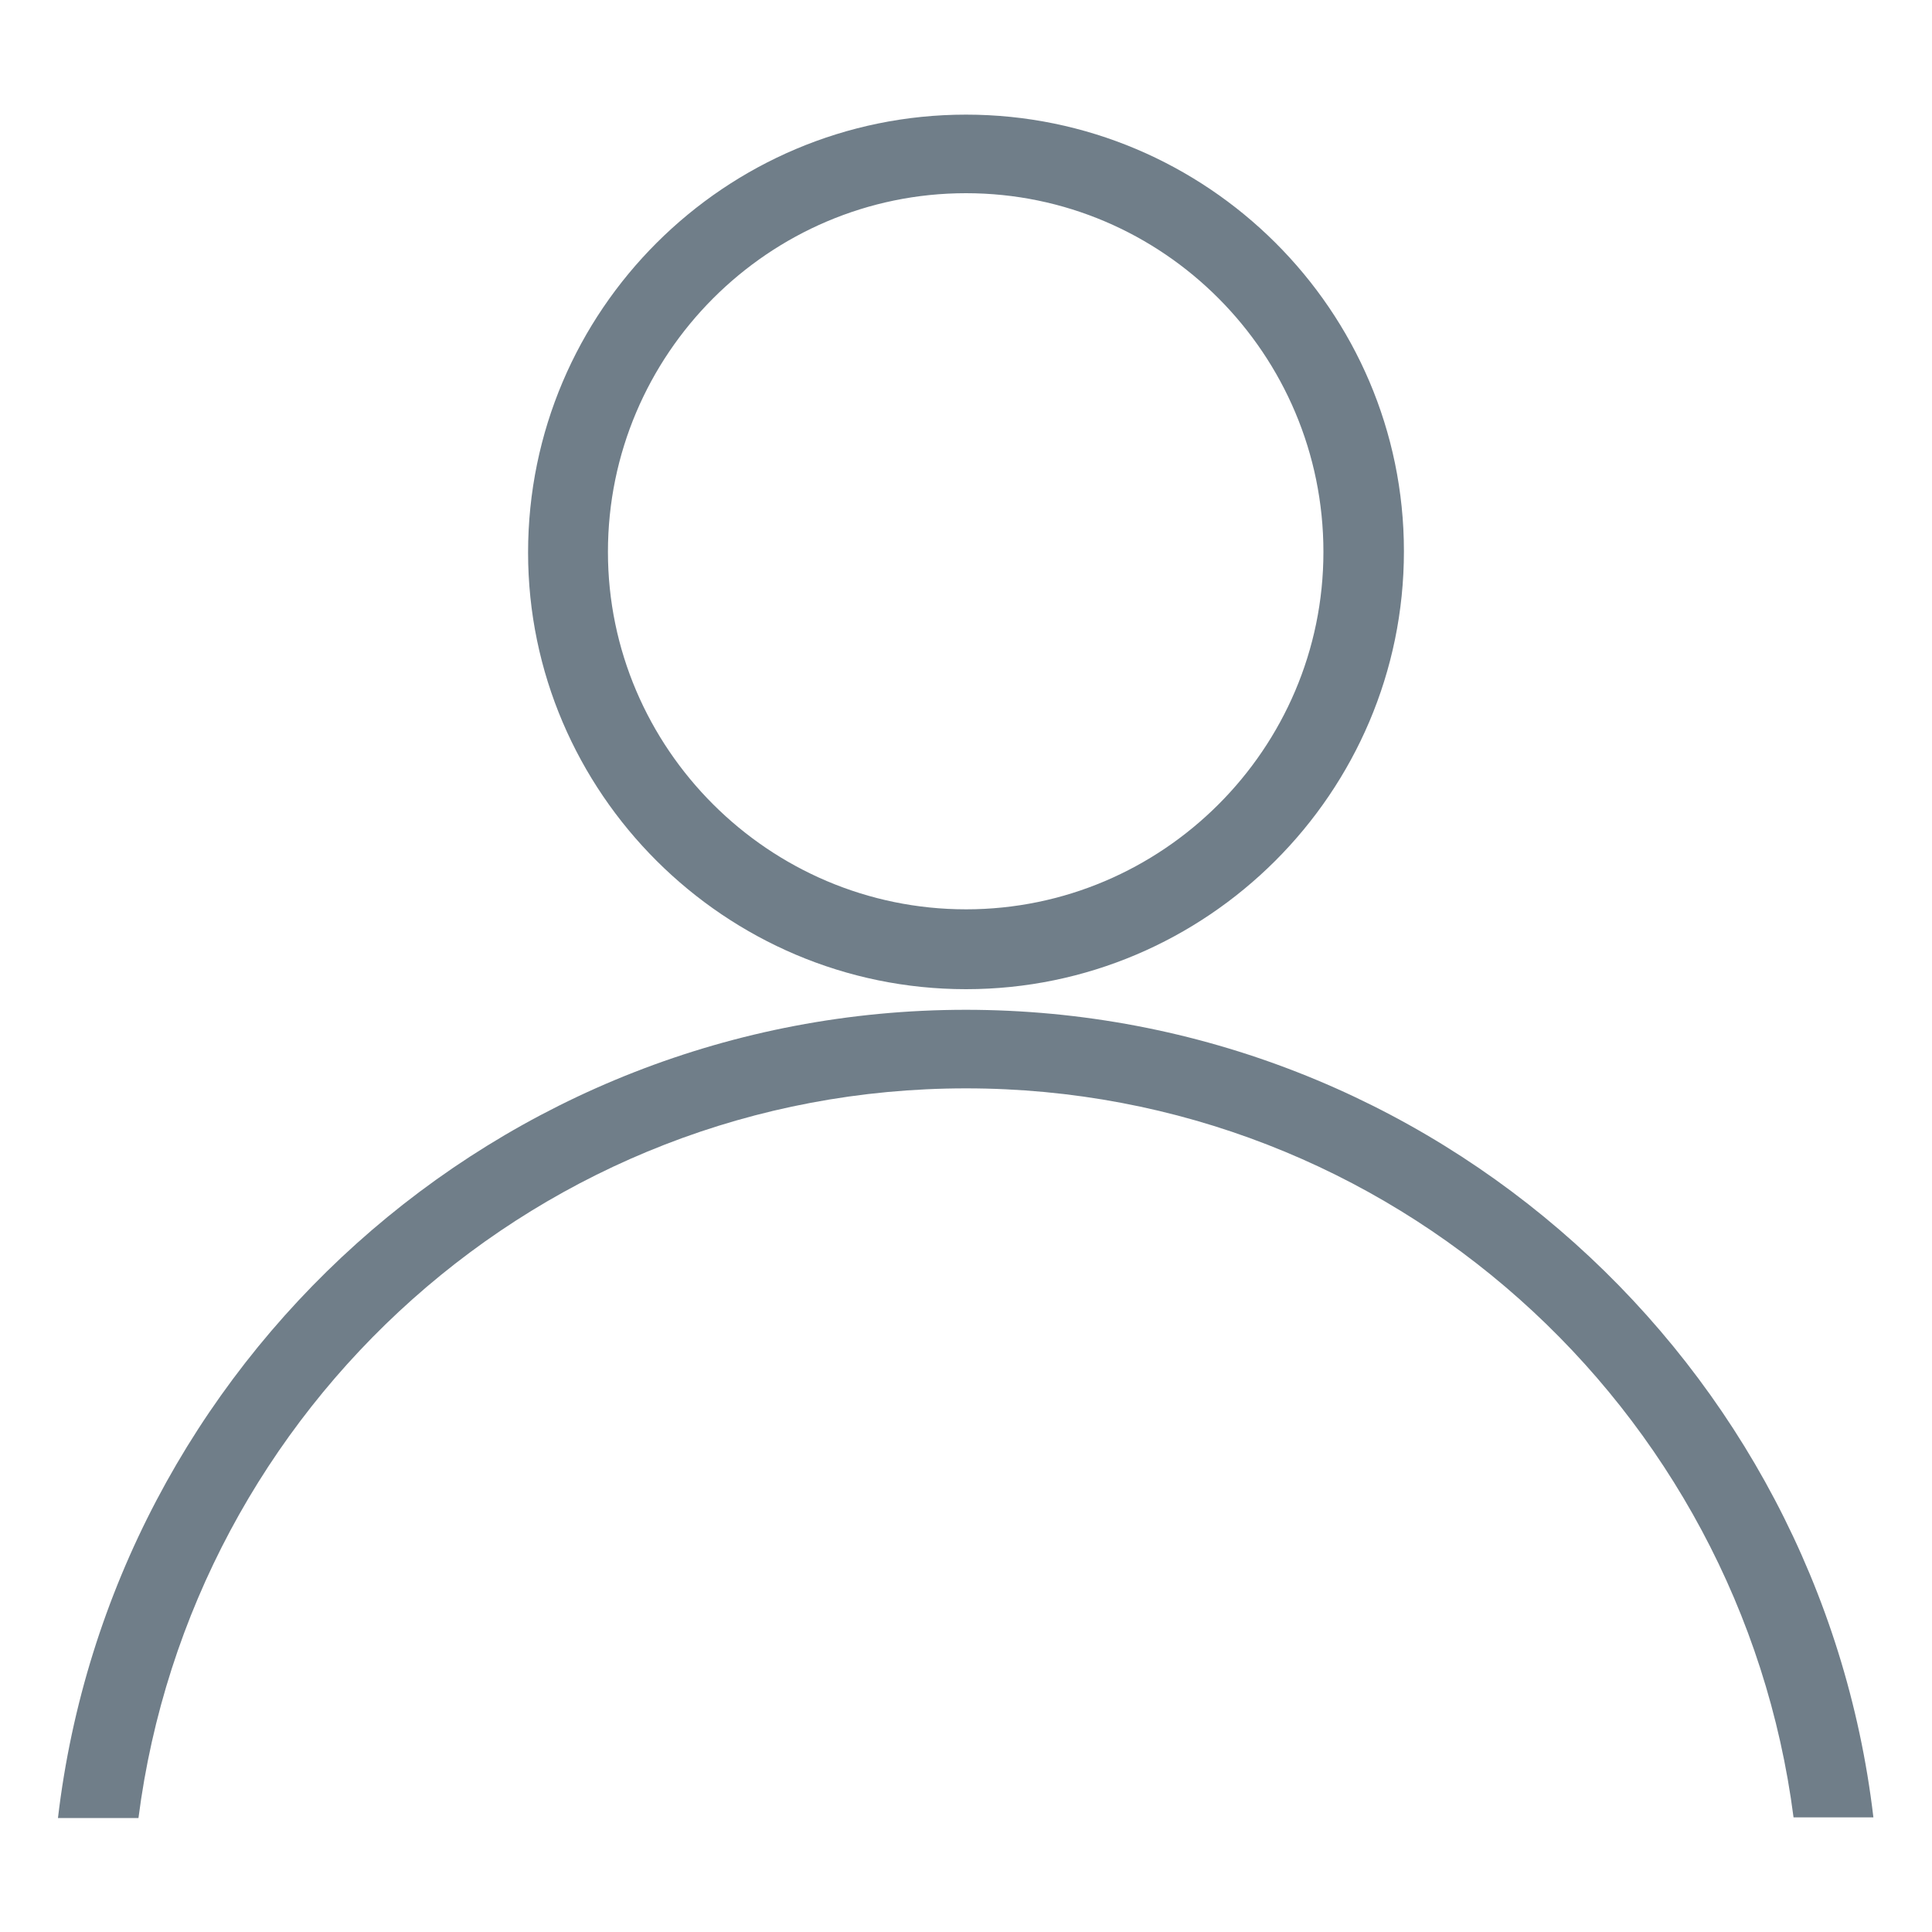 <svg xmlns="http://www.w3.org/2000/svg" width="30" height="30"><path fill="#707E89" d="M15 15.68c-7.27 0-13.27 5.5-14.1 12.55.42 0 .84 0 1.25 0C2.97 21.85 8.4 16.9 15 16.9c6.6 0 12.03 4.95 12.85 11.32.4 0 .83 0 1.24 0-.83-7.05-6.83-12.54-14.1-12.54zM15 1.78c-3.74 0-6.8 3.04-6.8 6.8 0 3.73 3.06 6.78 6.8 6.78s6.8-3.05 6.8-6.8c0-3.74-3.06-6.78-6.8-6.78zm0 12.34c-3.06 0-5.56-2.5-5.56-5.55C9.44 5.5 11.94 3 15 3c3.06 0 5.55 2.5 5.55 5.57 0 3.06-2.5 5.55-5.55 5.55z"/></svg>